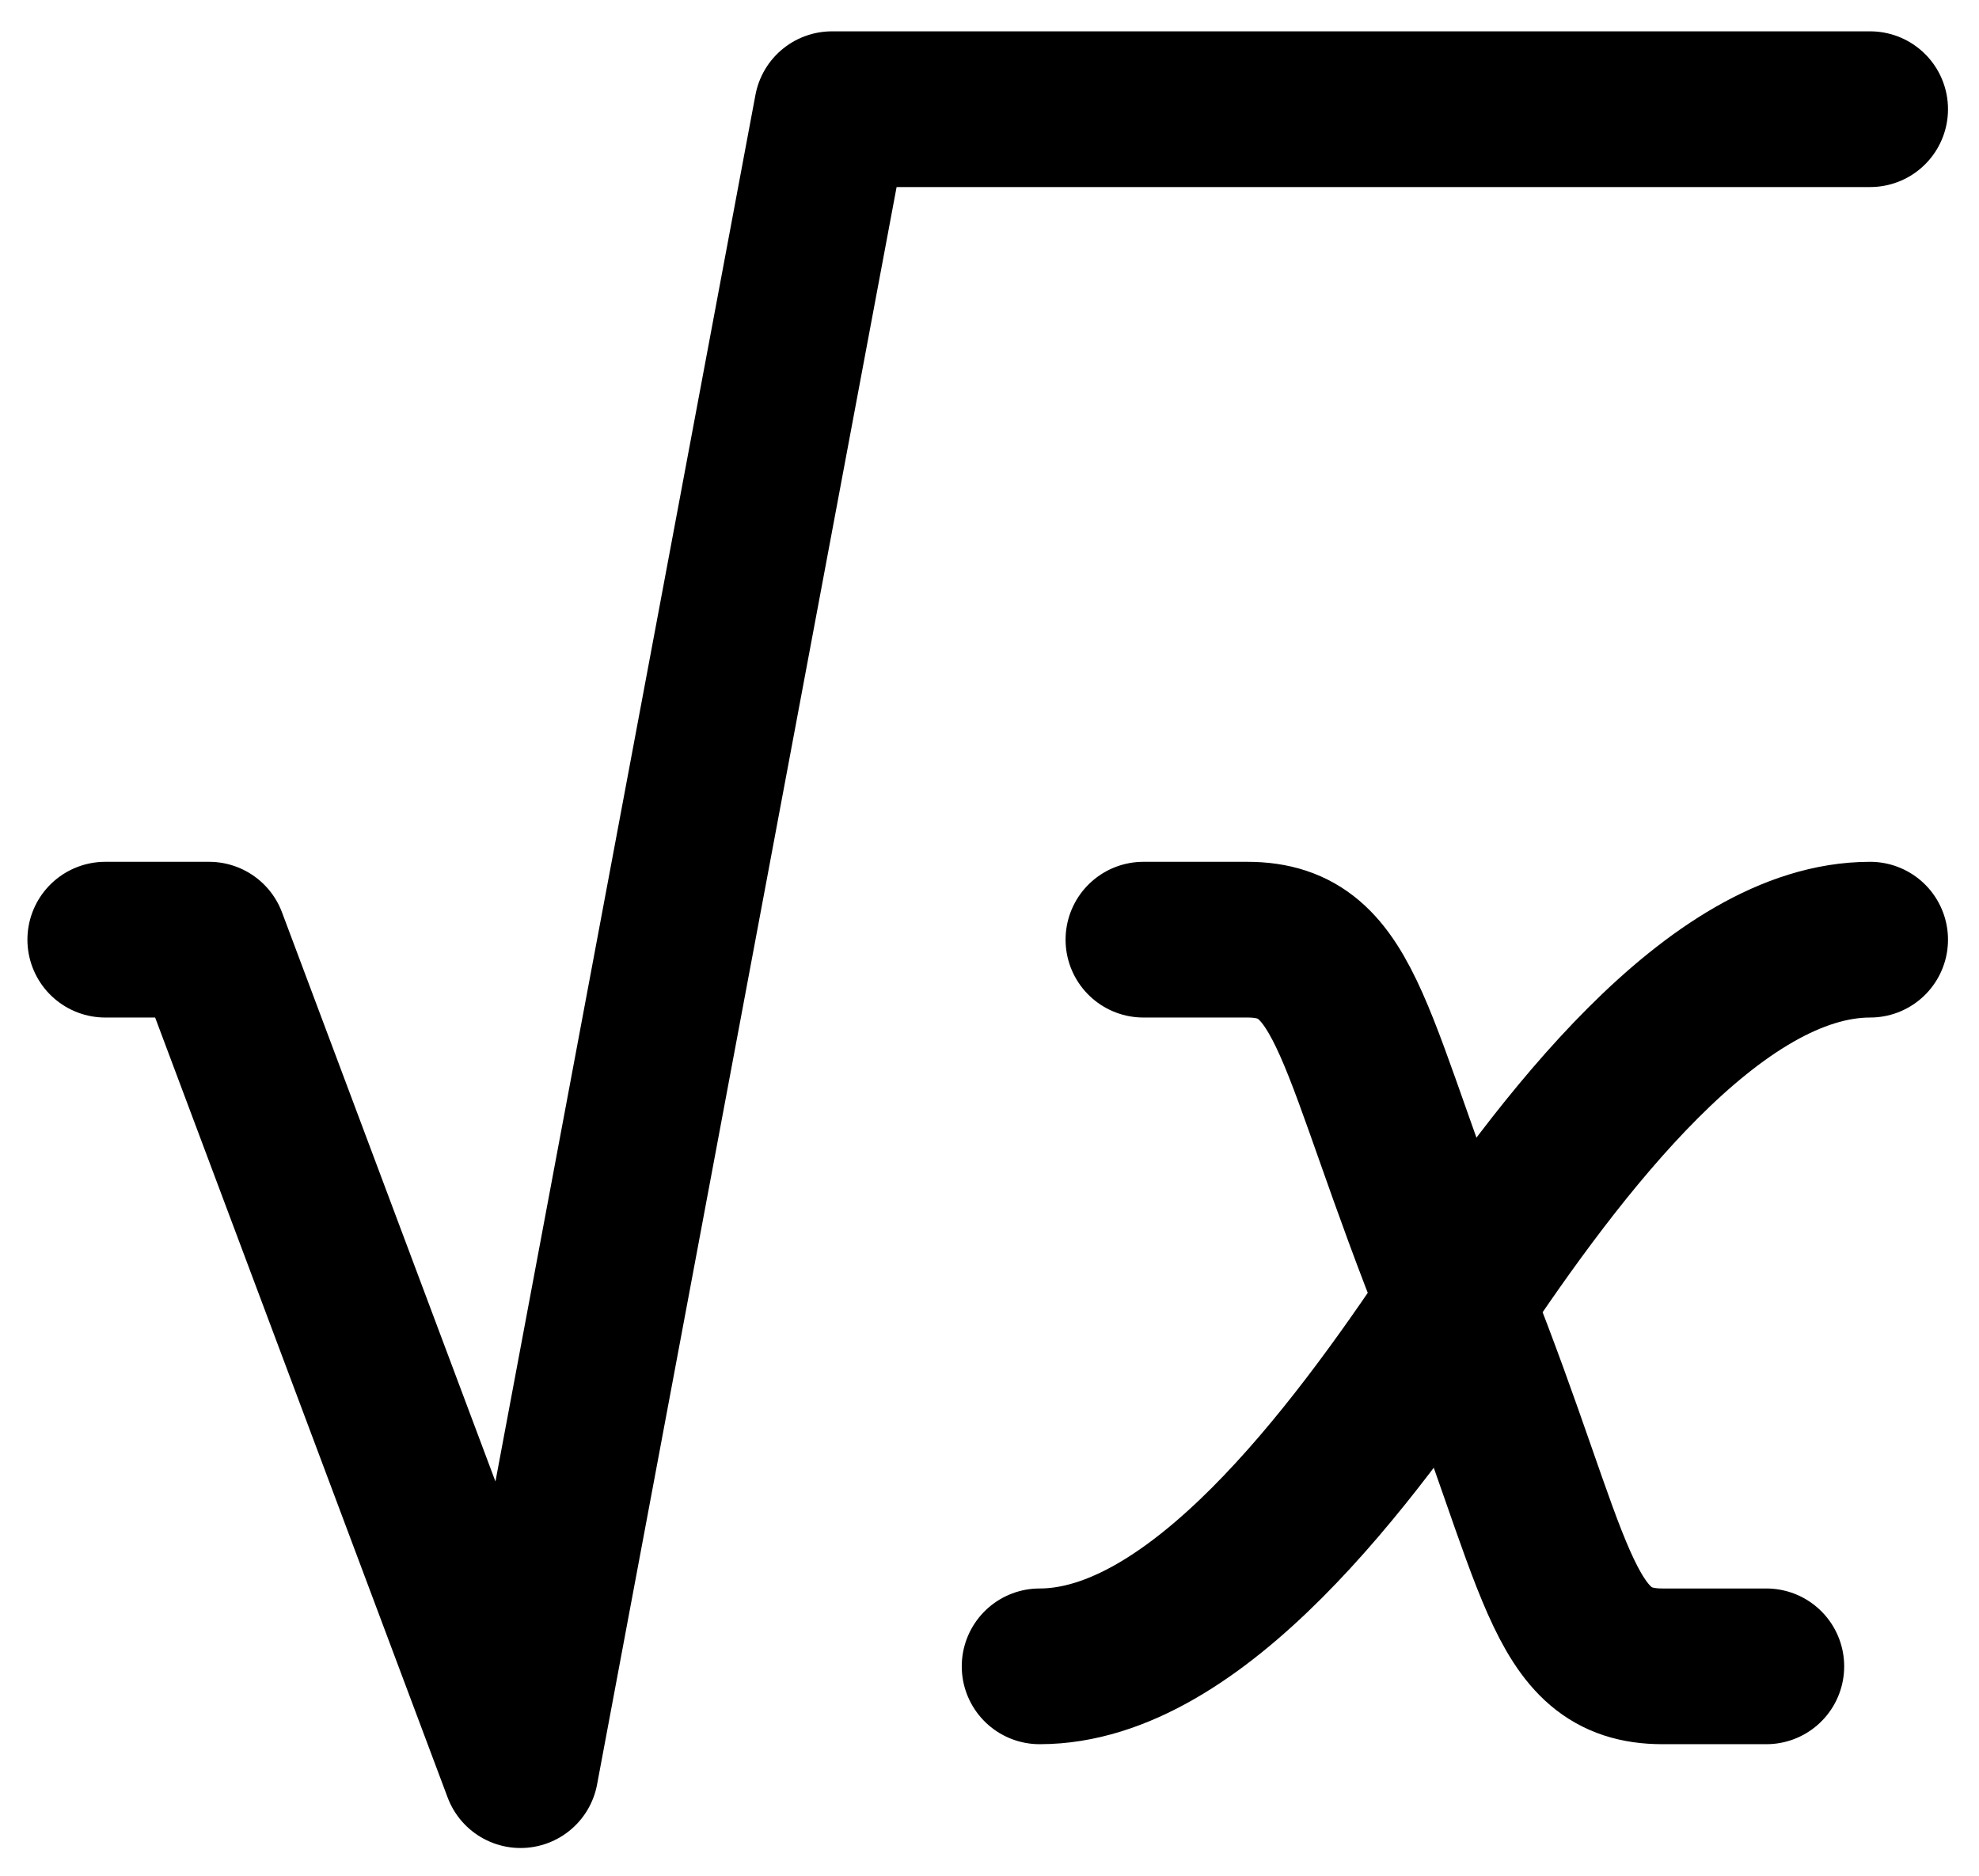 <svg width="231" height="219" viewBox="0 0 231 219" fill="none" xmlns="http://www.w3.org/2000/svg">
<path d="M133.468 109.689H145.585C157.703 109.689 157.703 121.807 170.015 152.429C181.939 182.396 181.939 194.514 194.057 194.514H206.175M121.35 194.514C139.527 194.514 157.703 170.279 169.821 152.102C181.939 133.925 200.116 109.689 218.293 109.689M12.289 109.689H24.407L60.761 206.632L97.114 12.746H218.293" stroke="black" stroke-width="18.177" stroke-linecap="round" stroke-linejoin="round"/>
</svg>
